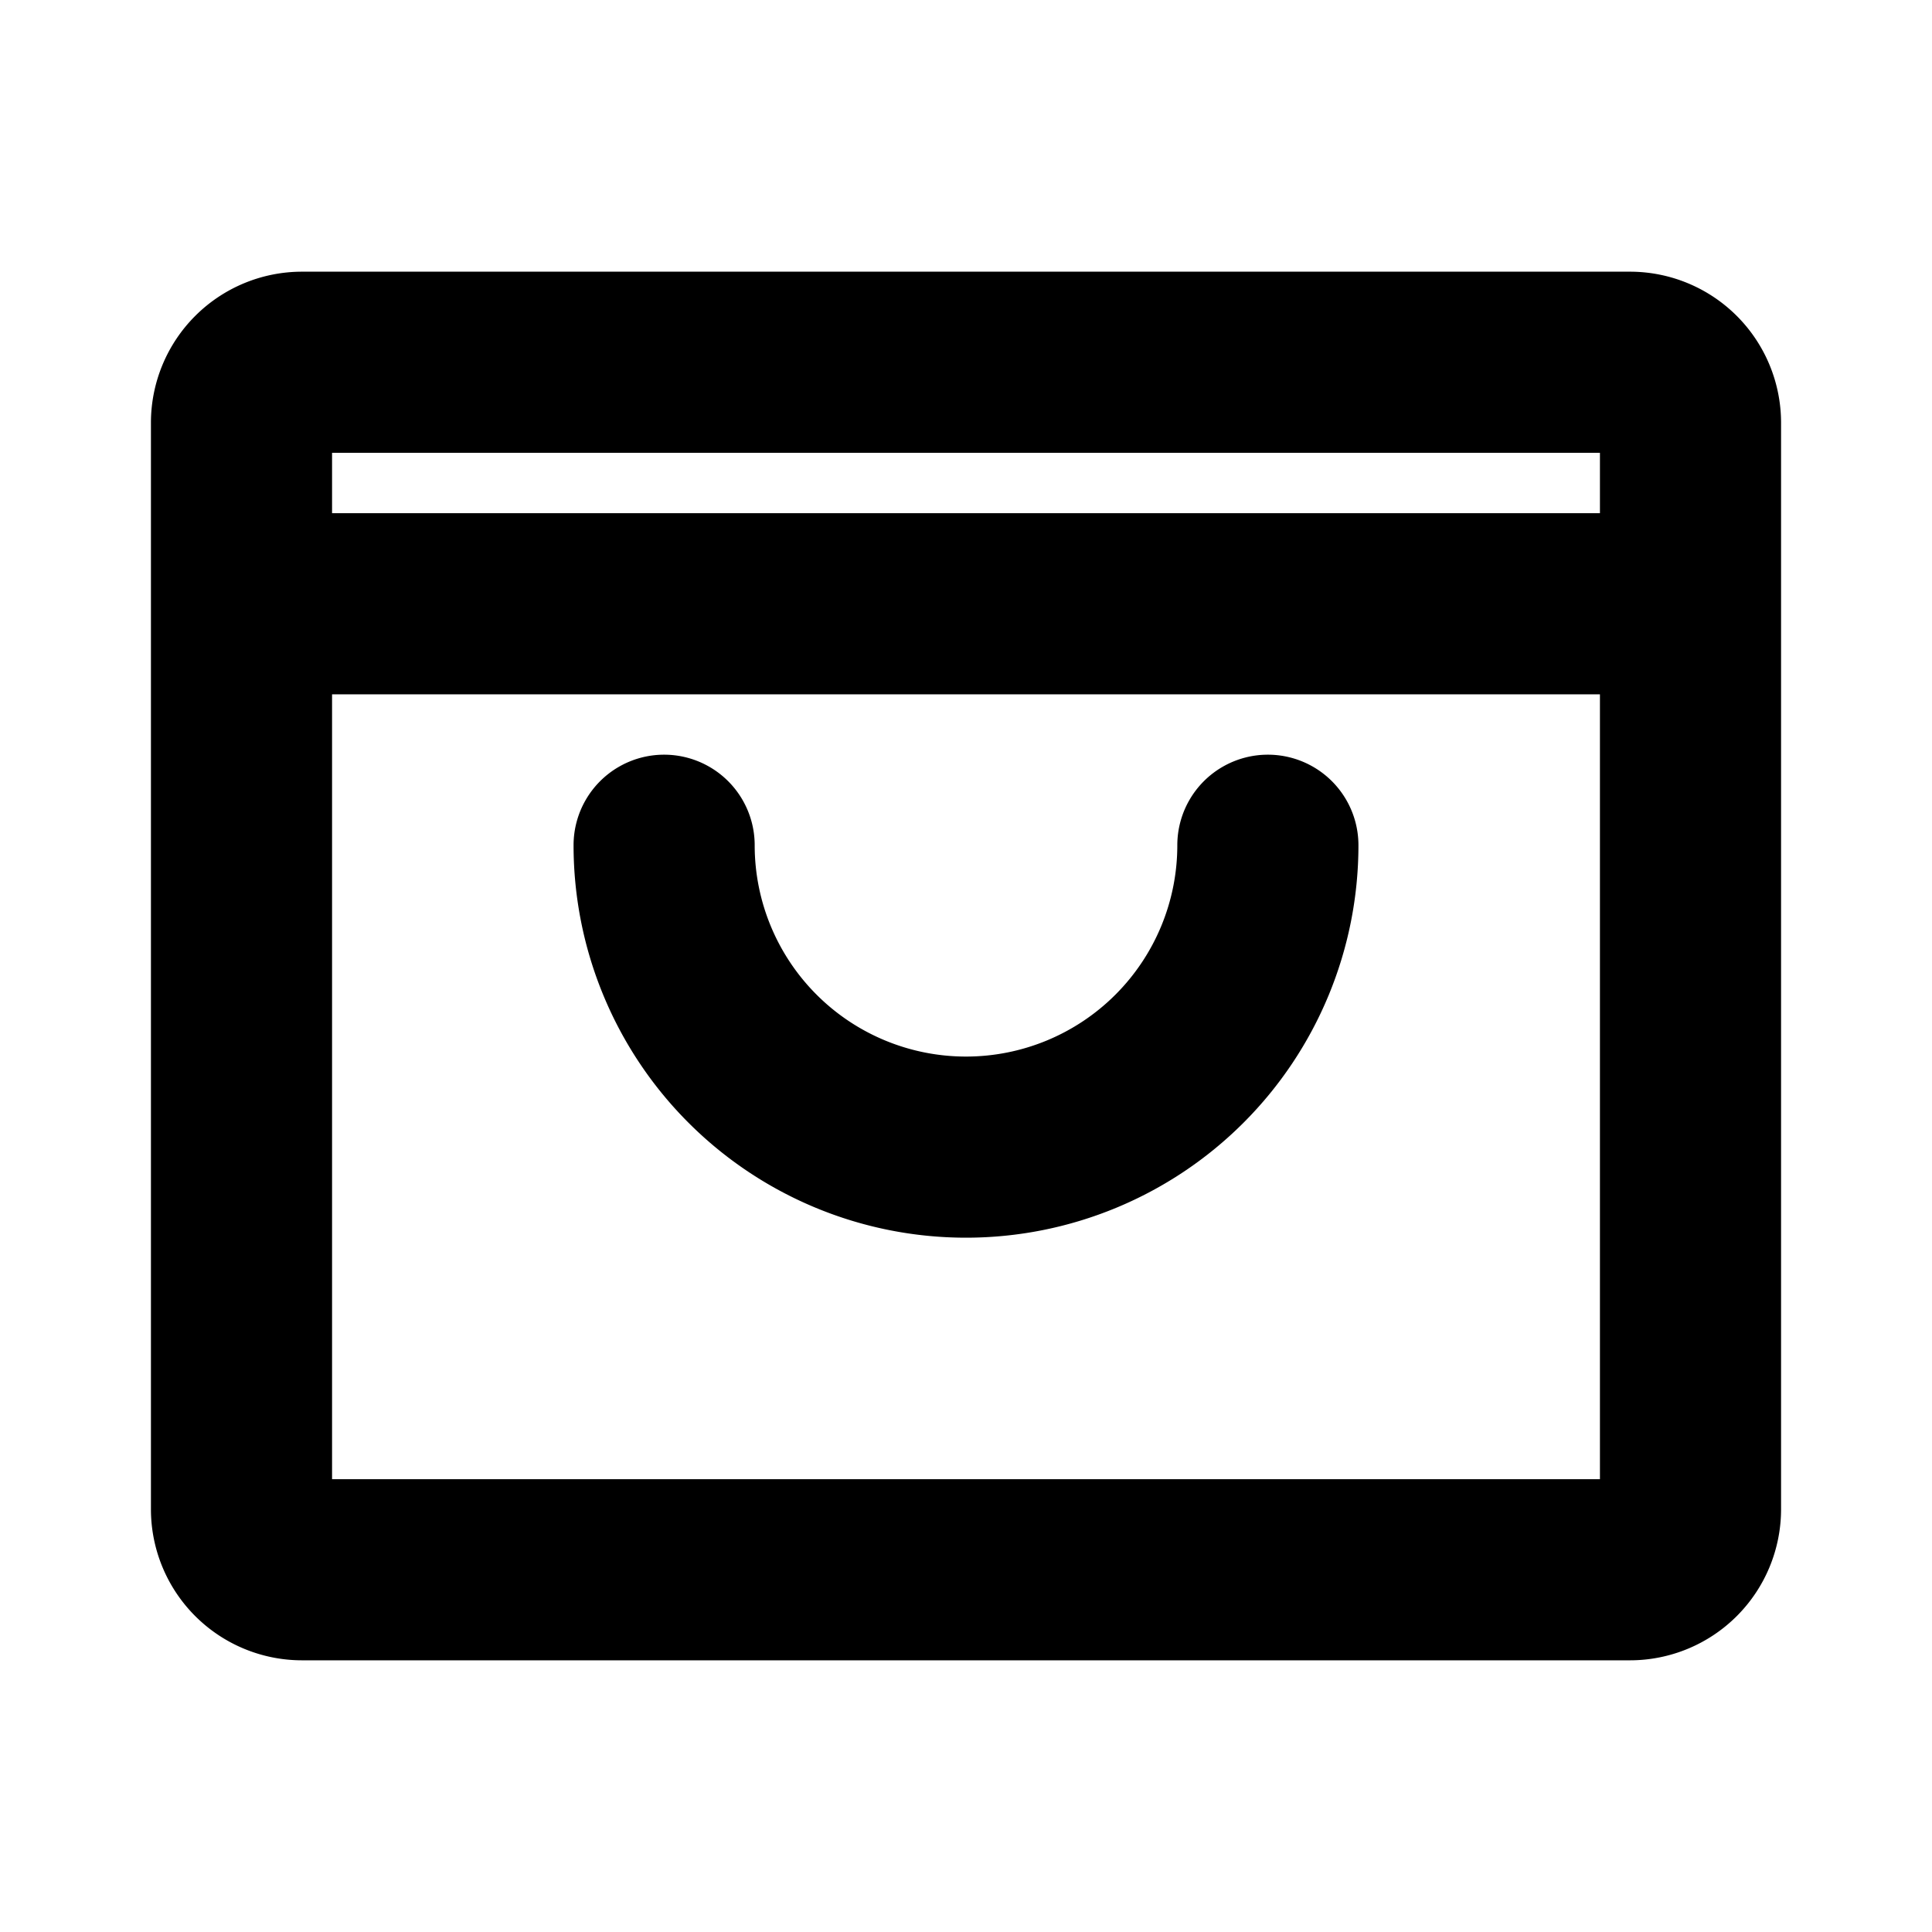 <svg id="Flat" xmlns="http://www.w3.org/2000/svg" viewBox="0 0 256 256">
  <path d="M216,36H40A20.022,20.022,0,0,0,20,56V200a20.022,20.022,0,0,0,20,20H216a20.022,20.022,0,0,0,20-20V56A20.022,20.022,0,0,0,216,36Zm-4,24v8H44V60ZM44,196V92H212V196Zm136-84a52,52,0,0,1-104,0,12,12,0,0,1,24,0,28,28,0,0,0,56,0,12,12,0,0,1,24,0Z"/>
</svg>

